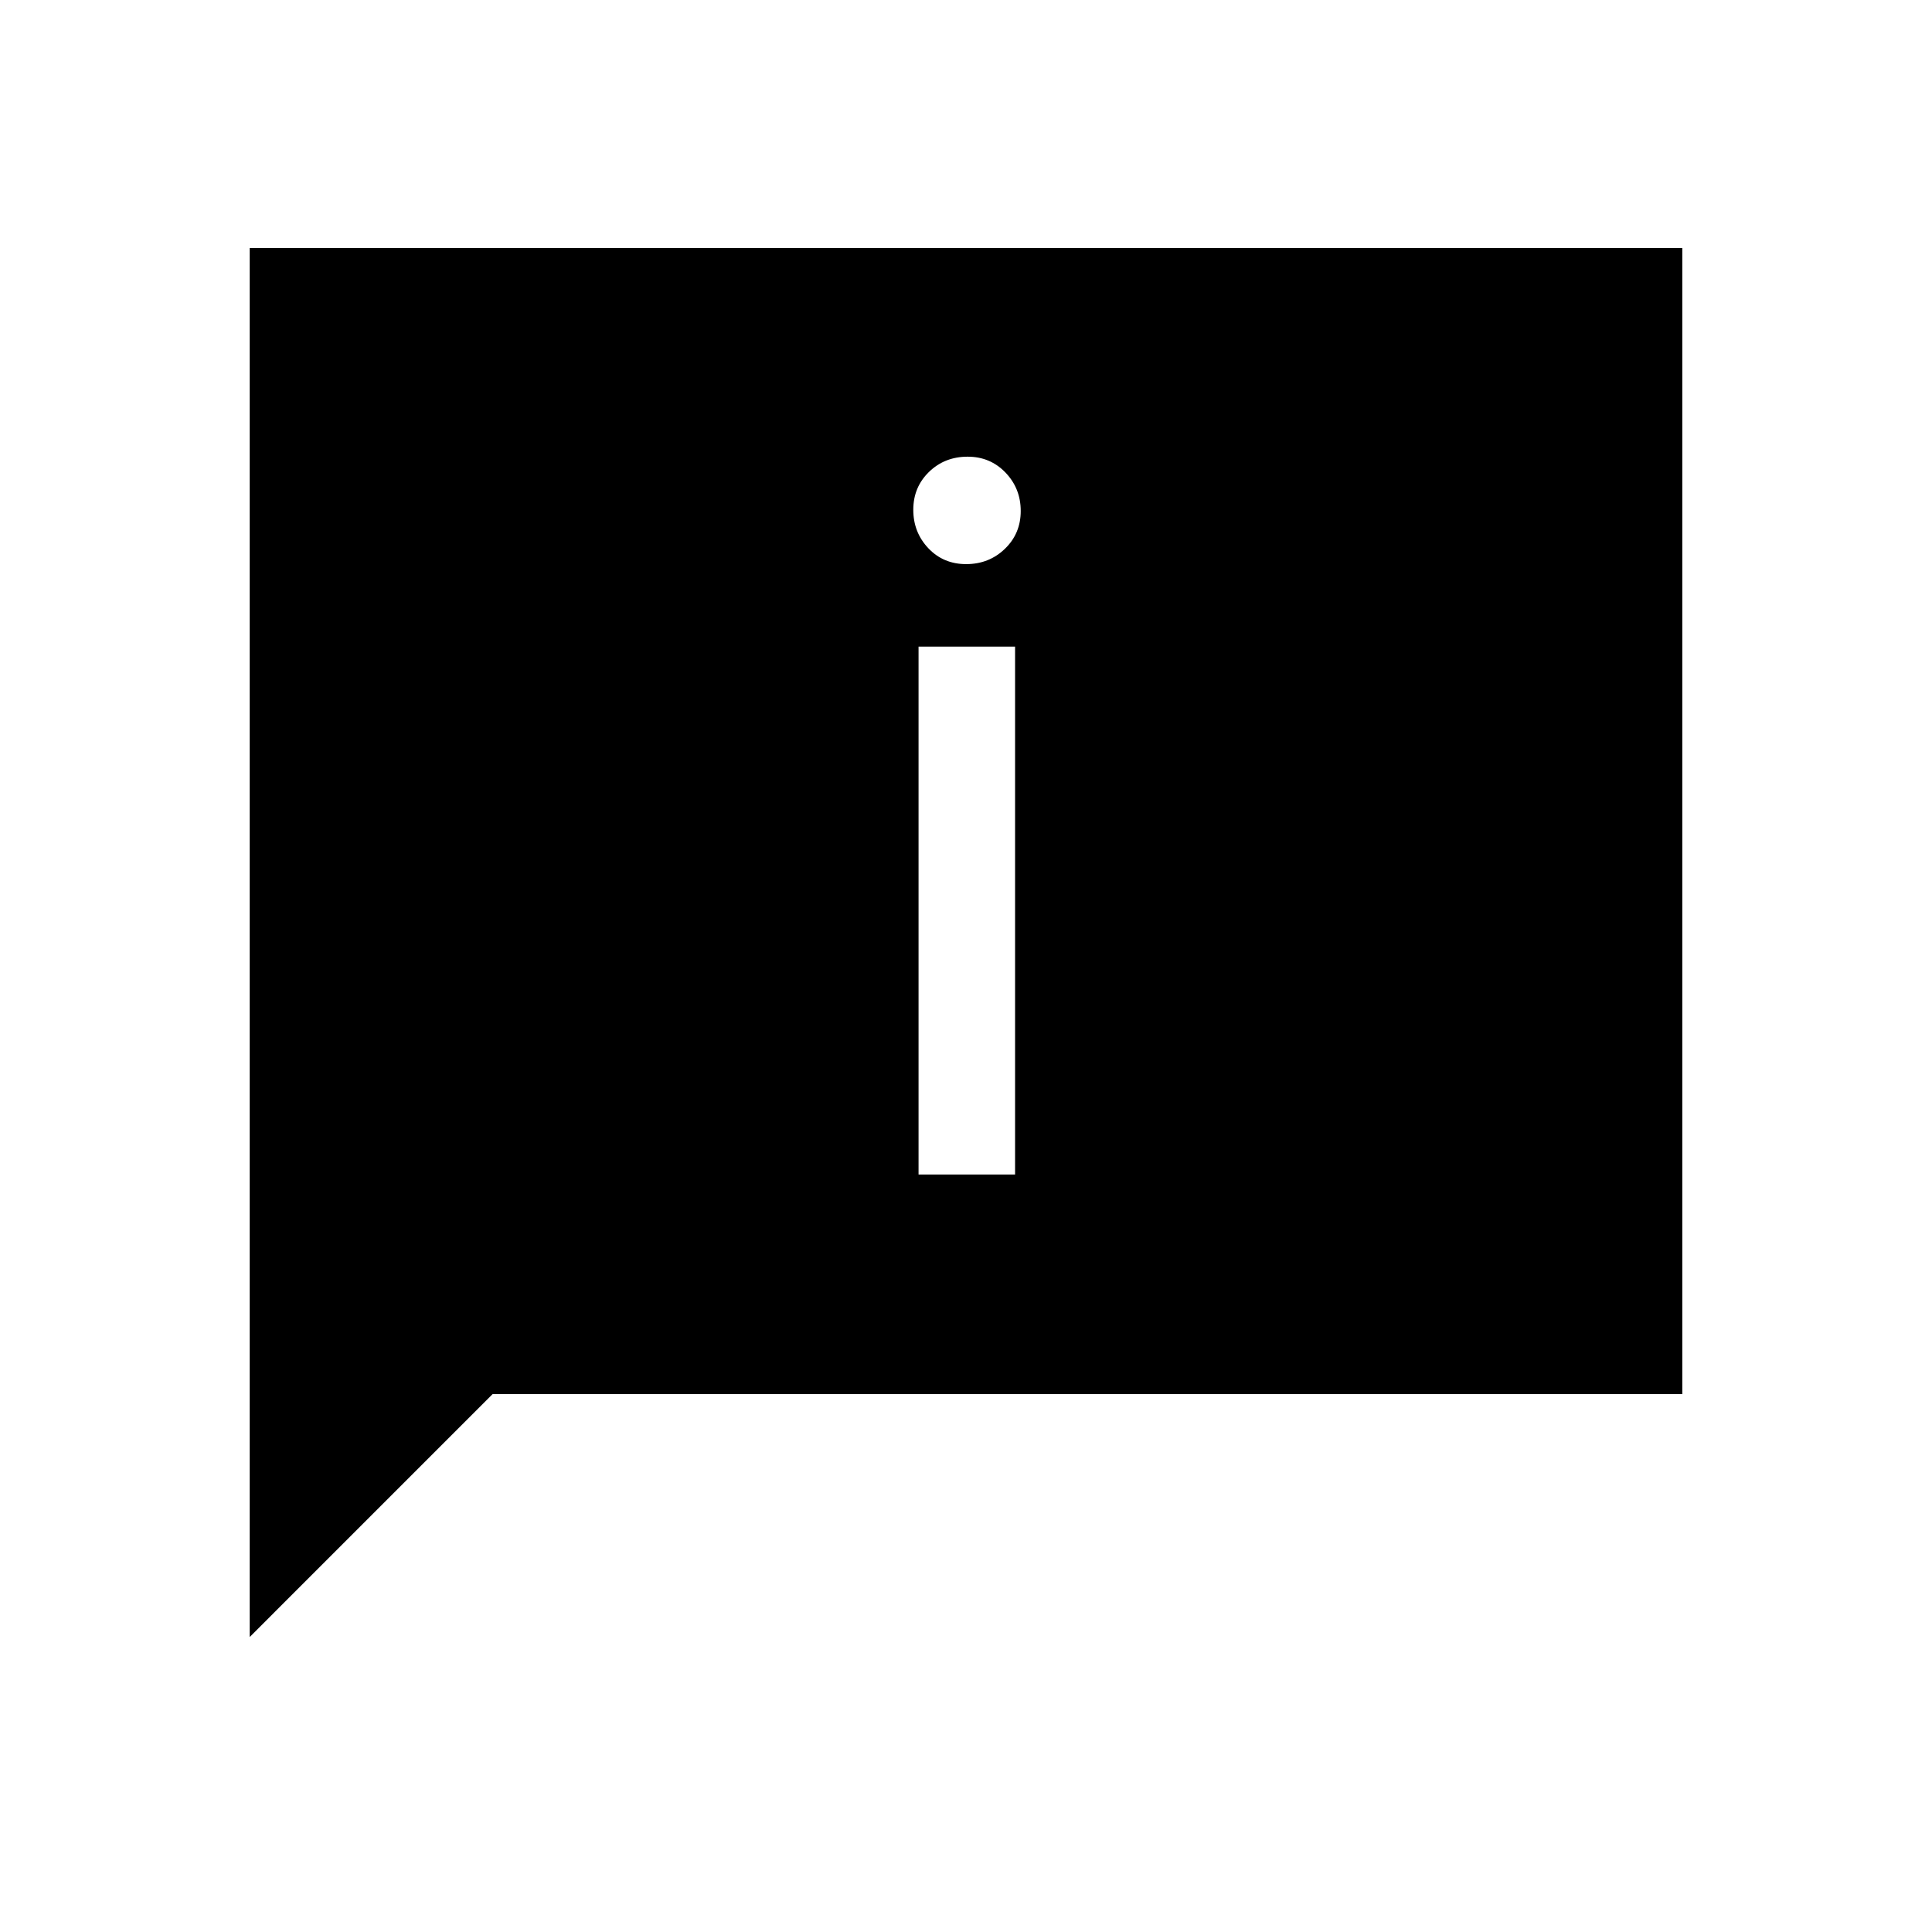 <svg xmlns="http://www.w3.org/2000/svg" height="20" viewBox="0 -960 960 960" width="20"><path d="M480.088-679.693q11.335 0 19.219-7.589 7.885-7.589 7.885-18.807 0-11.218-7.583-19.103-7.583-7.884-18.793-7.884-11.431 0-19.219 7.583-7.789 7.583-7.789 18.793 0 11.209 7.473 19.108 7.472 7.899 18.807 7.899Zm-23.664 303.308h47.96v-262.308h-47.96v262.308ZM124.078-146.58v-690.149h711.844v569.458H244.769L124.078-146.58Z"/></svg>